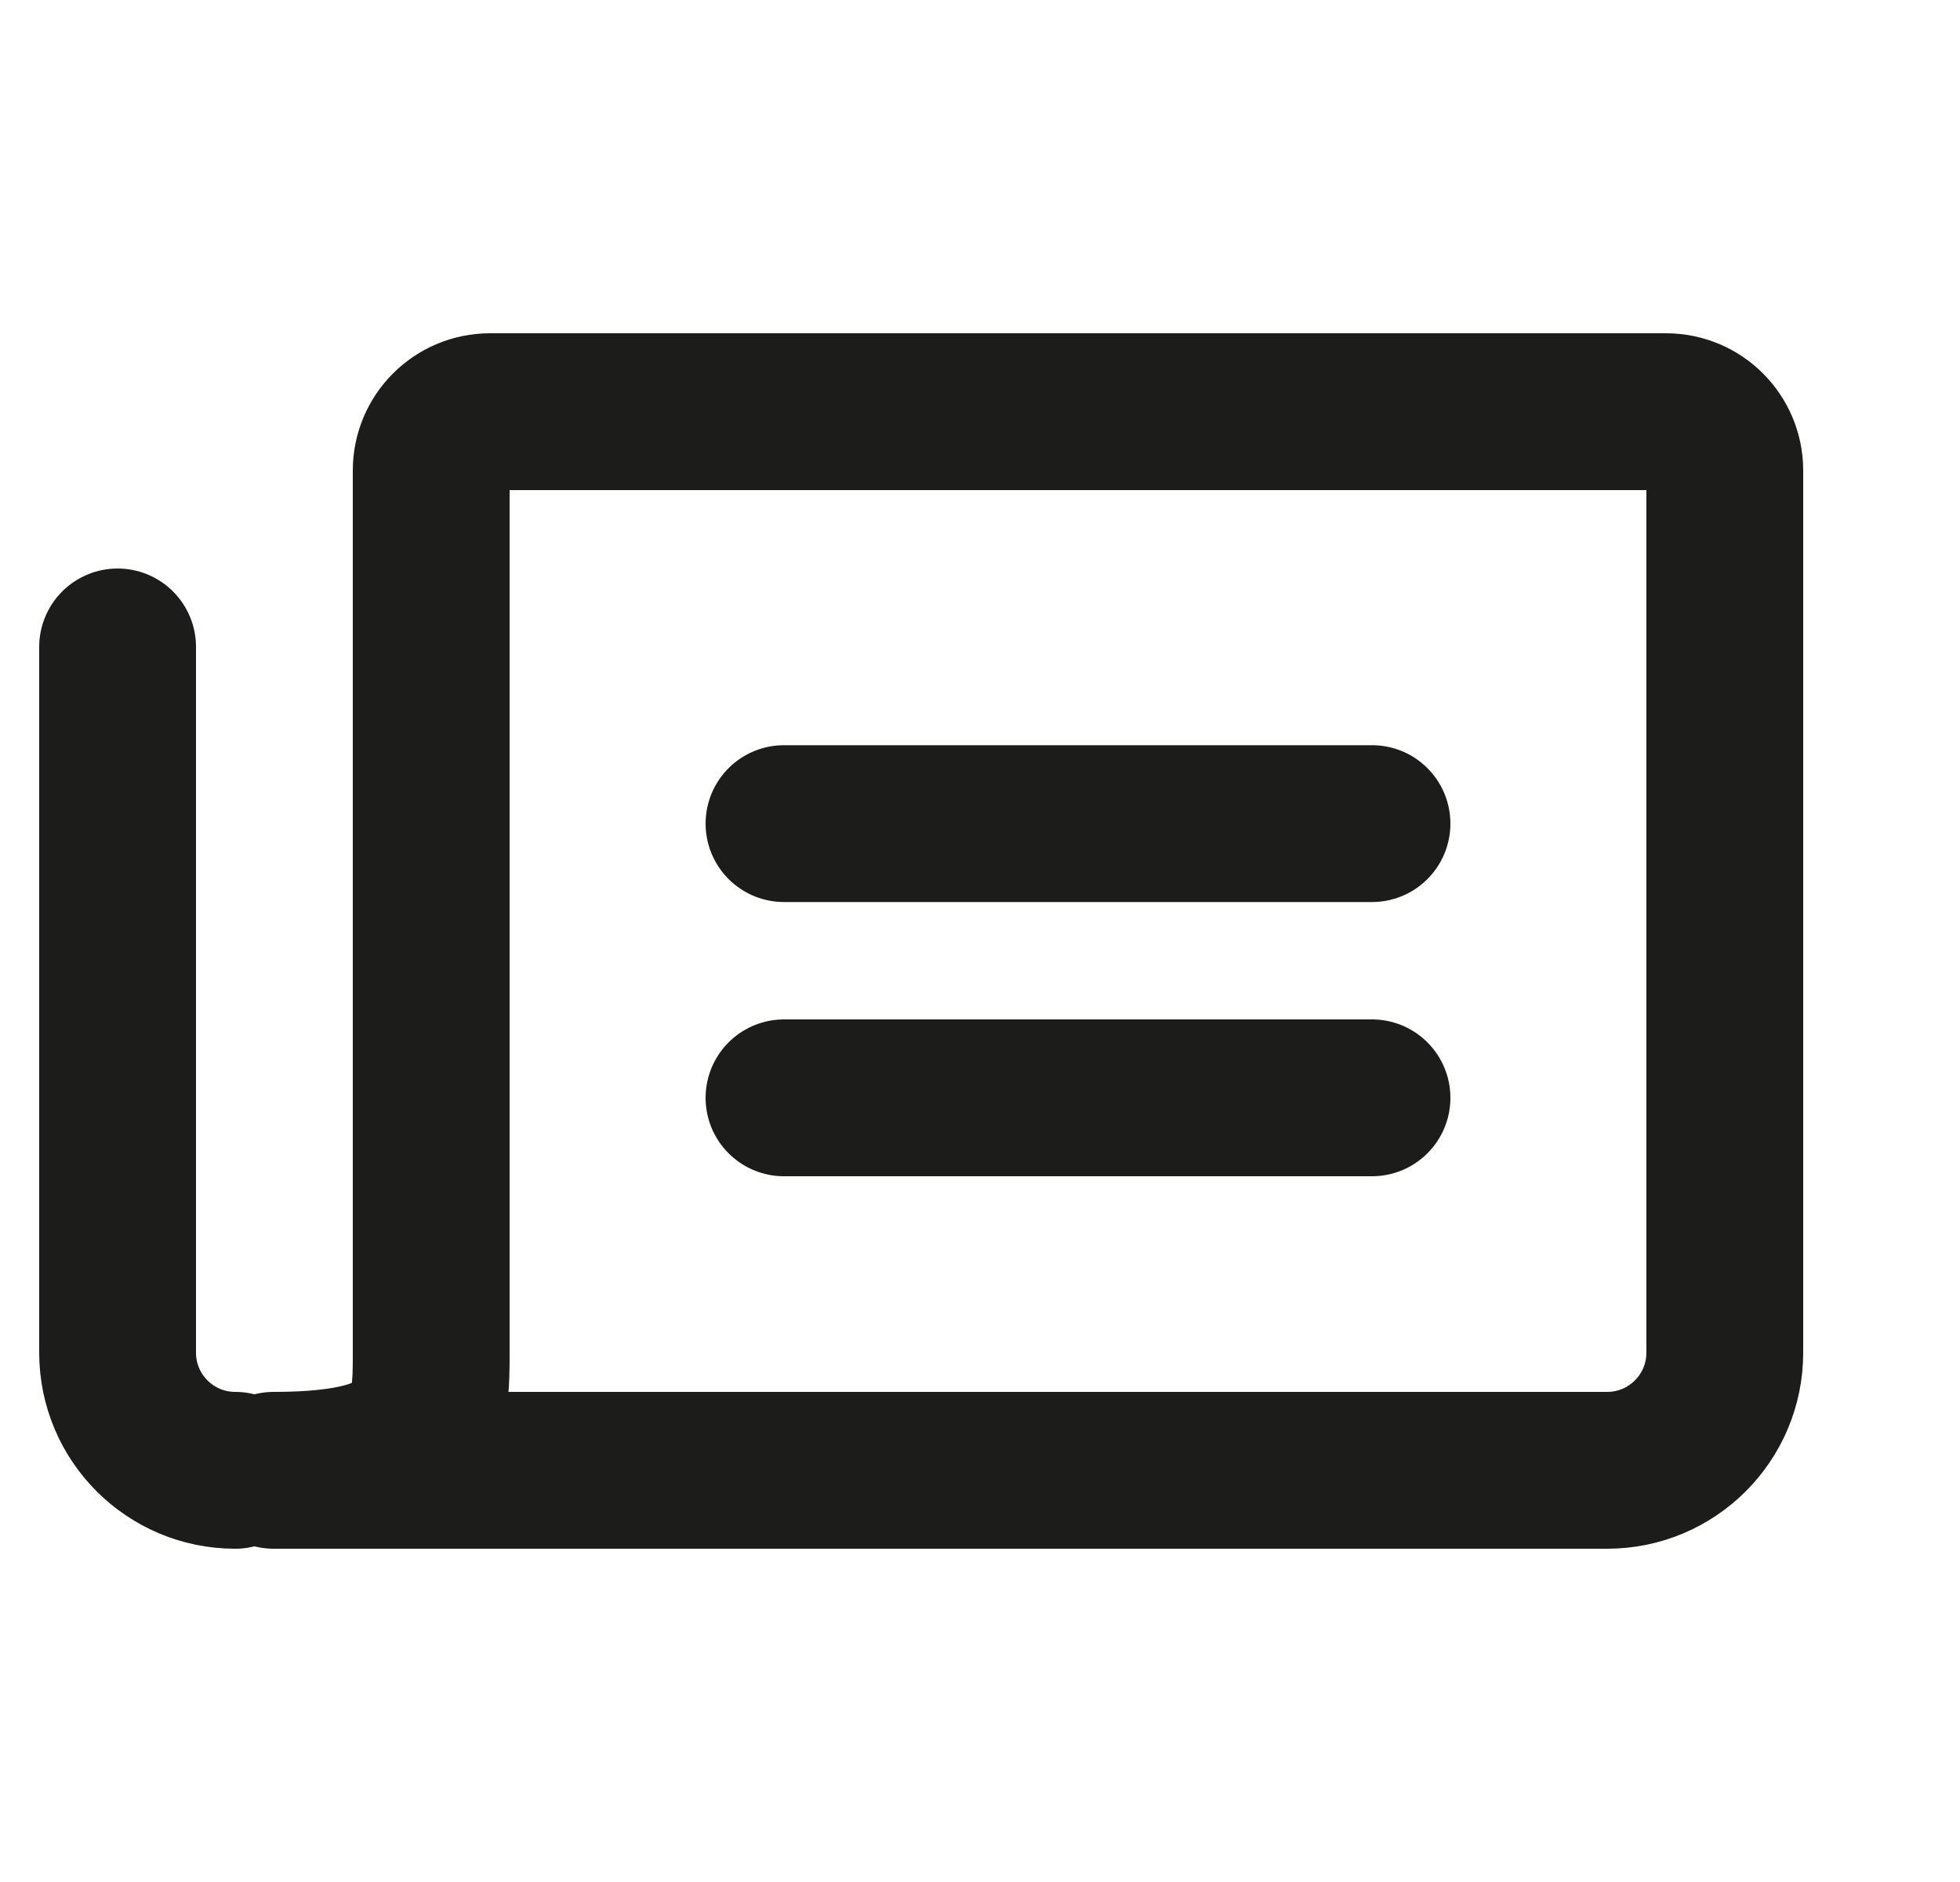<?xml version="1.0" encoding="UTF-8"?>
<svg width="25px" height="24px" viewBox="0 0 25 24" version="1.1" xmlns="http://www.w3.org/2000/svg" xmlns:xlink="http://www.w3.org/1999/xlink">
    <title>Group</title>
    <g id="Page-1" stroke="none" stroke-width="1" fill="none" fill-rule="evenodd">
        <g id="menu" transform="translate(-42, -368)">
            <g id="Group-9" transform="translate(31.75, 178)">
                <g id="Group-16" transform="translate(0.25, 180)">
                    <g id="Group" transform="translate(11, 10)">
                        <rect id="Rectangle" x="0" y="0" width="24" height="24"></rect>
                        <line x1="9" y1="10.503" x2="16.5" y2="10.503" id="Path" stroke="#1C1C1B" stroke-width="2" stroke-linecap="round" stroke-linejoin="round"></line>
                        <line x1="9" y1="14" x2="16.5" y2="14" id="Path" stroke="#1C1C1B" stroke-width="2" stroke-linecap="round" stroke-linejoin="round"></line>
                        <path d="M2.491,18.75 C4.5,18.75 4.5,18.078 4.5,17.25 L4.5,6 C4.5,5.586 4.836,5.25 5.25,5.25 L20.25,5.25 C20.664,5.25 21,5.586 21,6 L21,17.25 C21,18.078 20.328,18.75 19.5,18.75 L2.491,18.75 Z" id="Path" stroke="#1C1C1B" stroke-width="2" stroke-linecap="round" stroke-linejoin="round"></path>
                        <path d="M2,18.75 C1.172,18.75 0.5,18.078 0.5,17.25 L0.5,8.25" id="Path" stroke="#1C1C1B" stroke-width="2" stroke-linecap="round" stroke-linejoin="round"></path>
                    </g>
                </g>
            </g>
        </g>
    </g>
</svg>